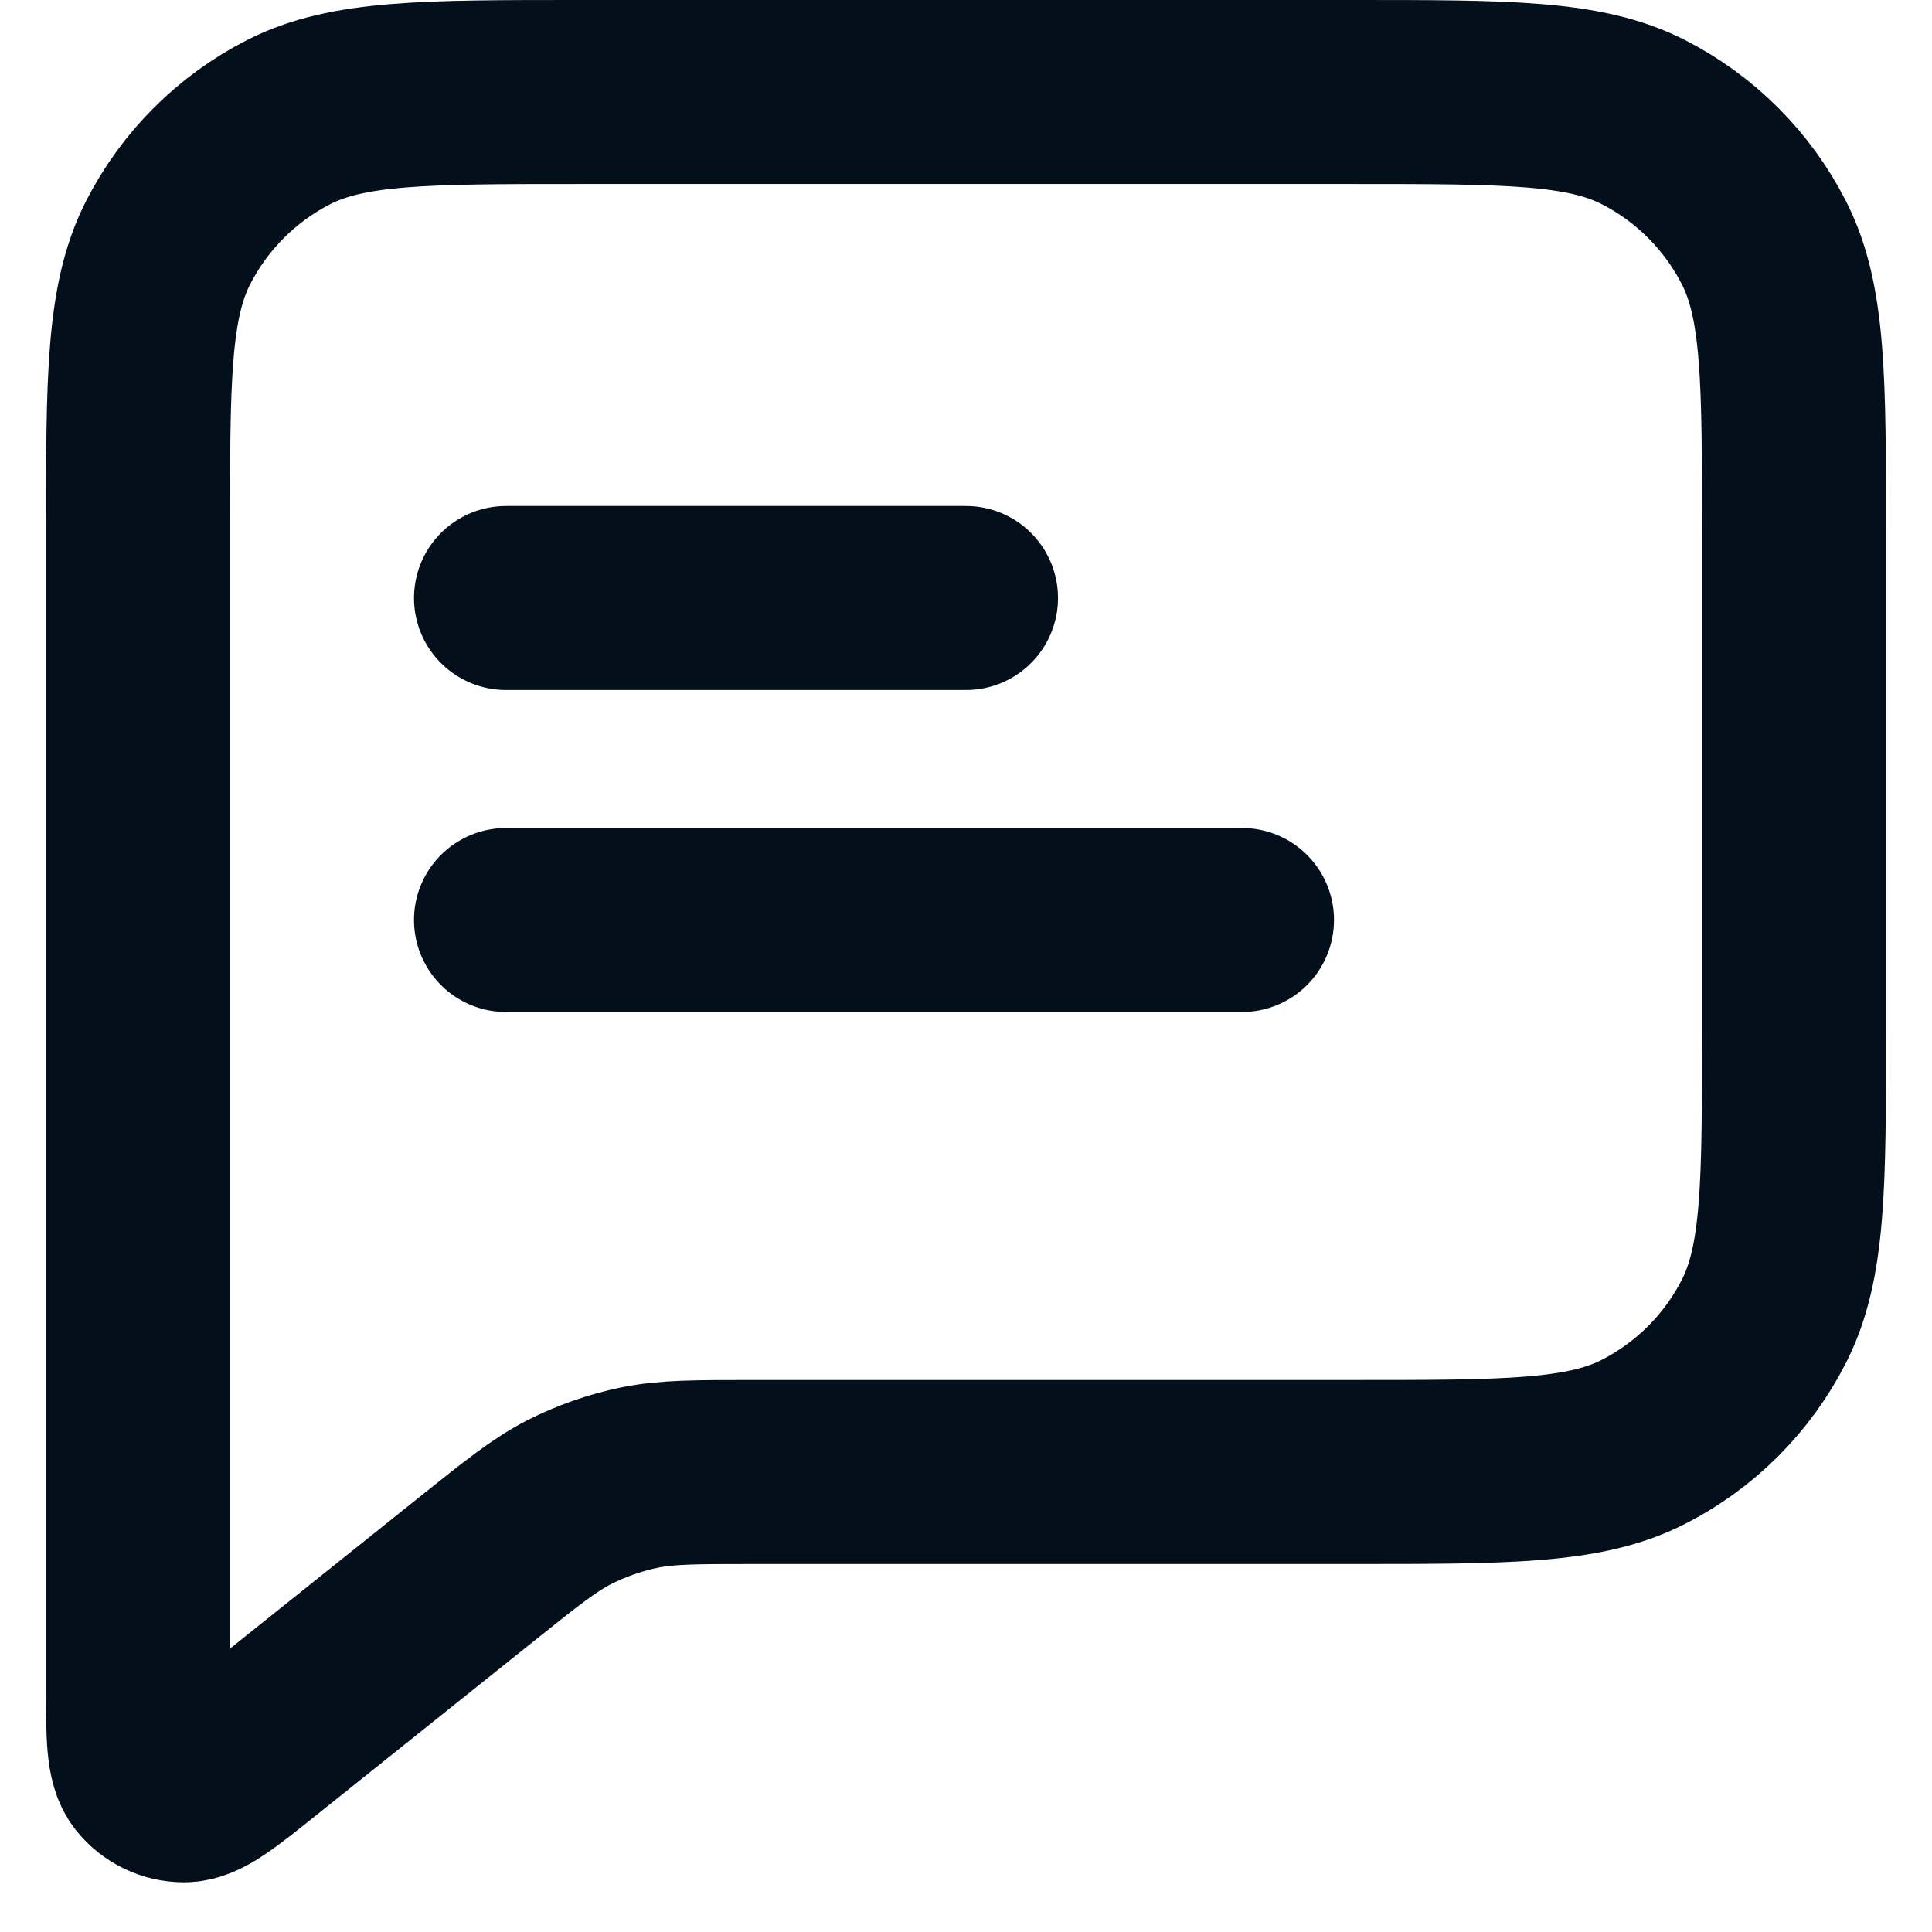 <svg width="21" height="21" viewBox="0 0 21 21" fill="none" xmlns="http://www.w3.org/2000/svg">
<path d="M5.5 6.5H10.5M5.5 10H13.5M8.184 16H14.7C16.38 16 17.22 16 17.862 15.673C18.427 15.385 18.885 14.927 19.173 14.362C19.5 13.72 19.5 12.88 19.5 11.2V5.8C19.5 4.12 19.5 3.28 19.173 2.638C18.885 2.074 18.427 1.615 17.862 1.327C17.22 1 16.38 1 14.7 1H6.3C4.62 1 3.78 1 3.138 1.327C2.574 1.615 2.115 2.074 1.827 2.638C1.5 3.28 1.5 4.12 1.5 5.8V18.335C1.5 18.868 1.5 19.135 1.609 19.272C1.704 19.391 1.848 19.46 2.001 19.46C2.176 19.459 2.384 19.293 2.8 18.96L5.185 17.052C5.673 16.662 5.916 16.467 6.187 16.328C6.428 16.206 6.684 16.116 6.949 16.061C7.248 16 7.56 16 8.184 16Z" stroke="#030F1A" stroke-width="2" stroke-linecap="round" stroke-linejoin="round"/>
</svg>
